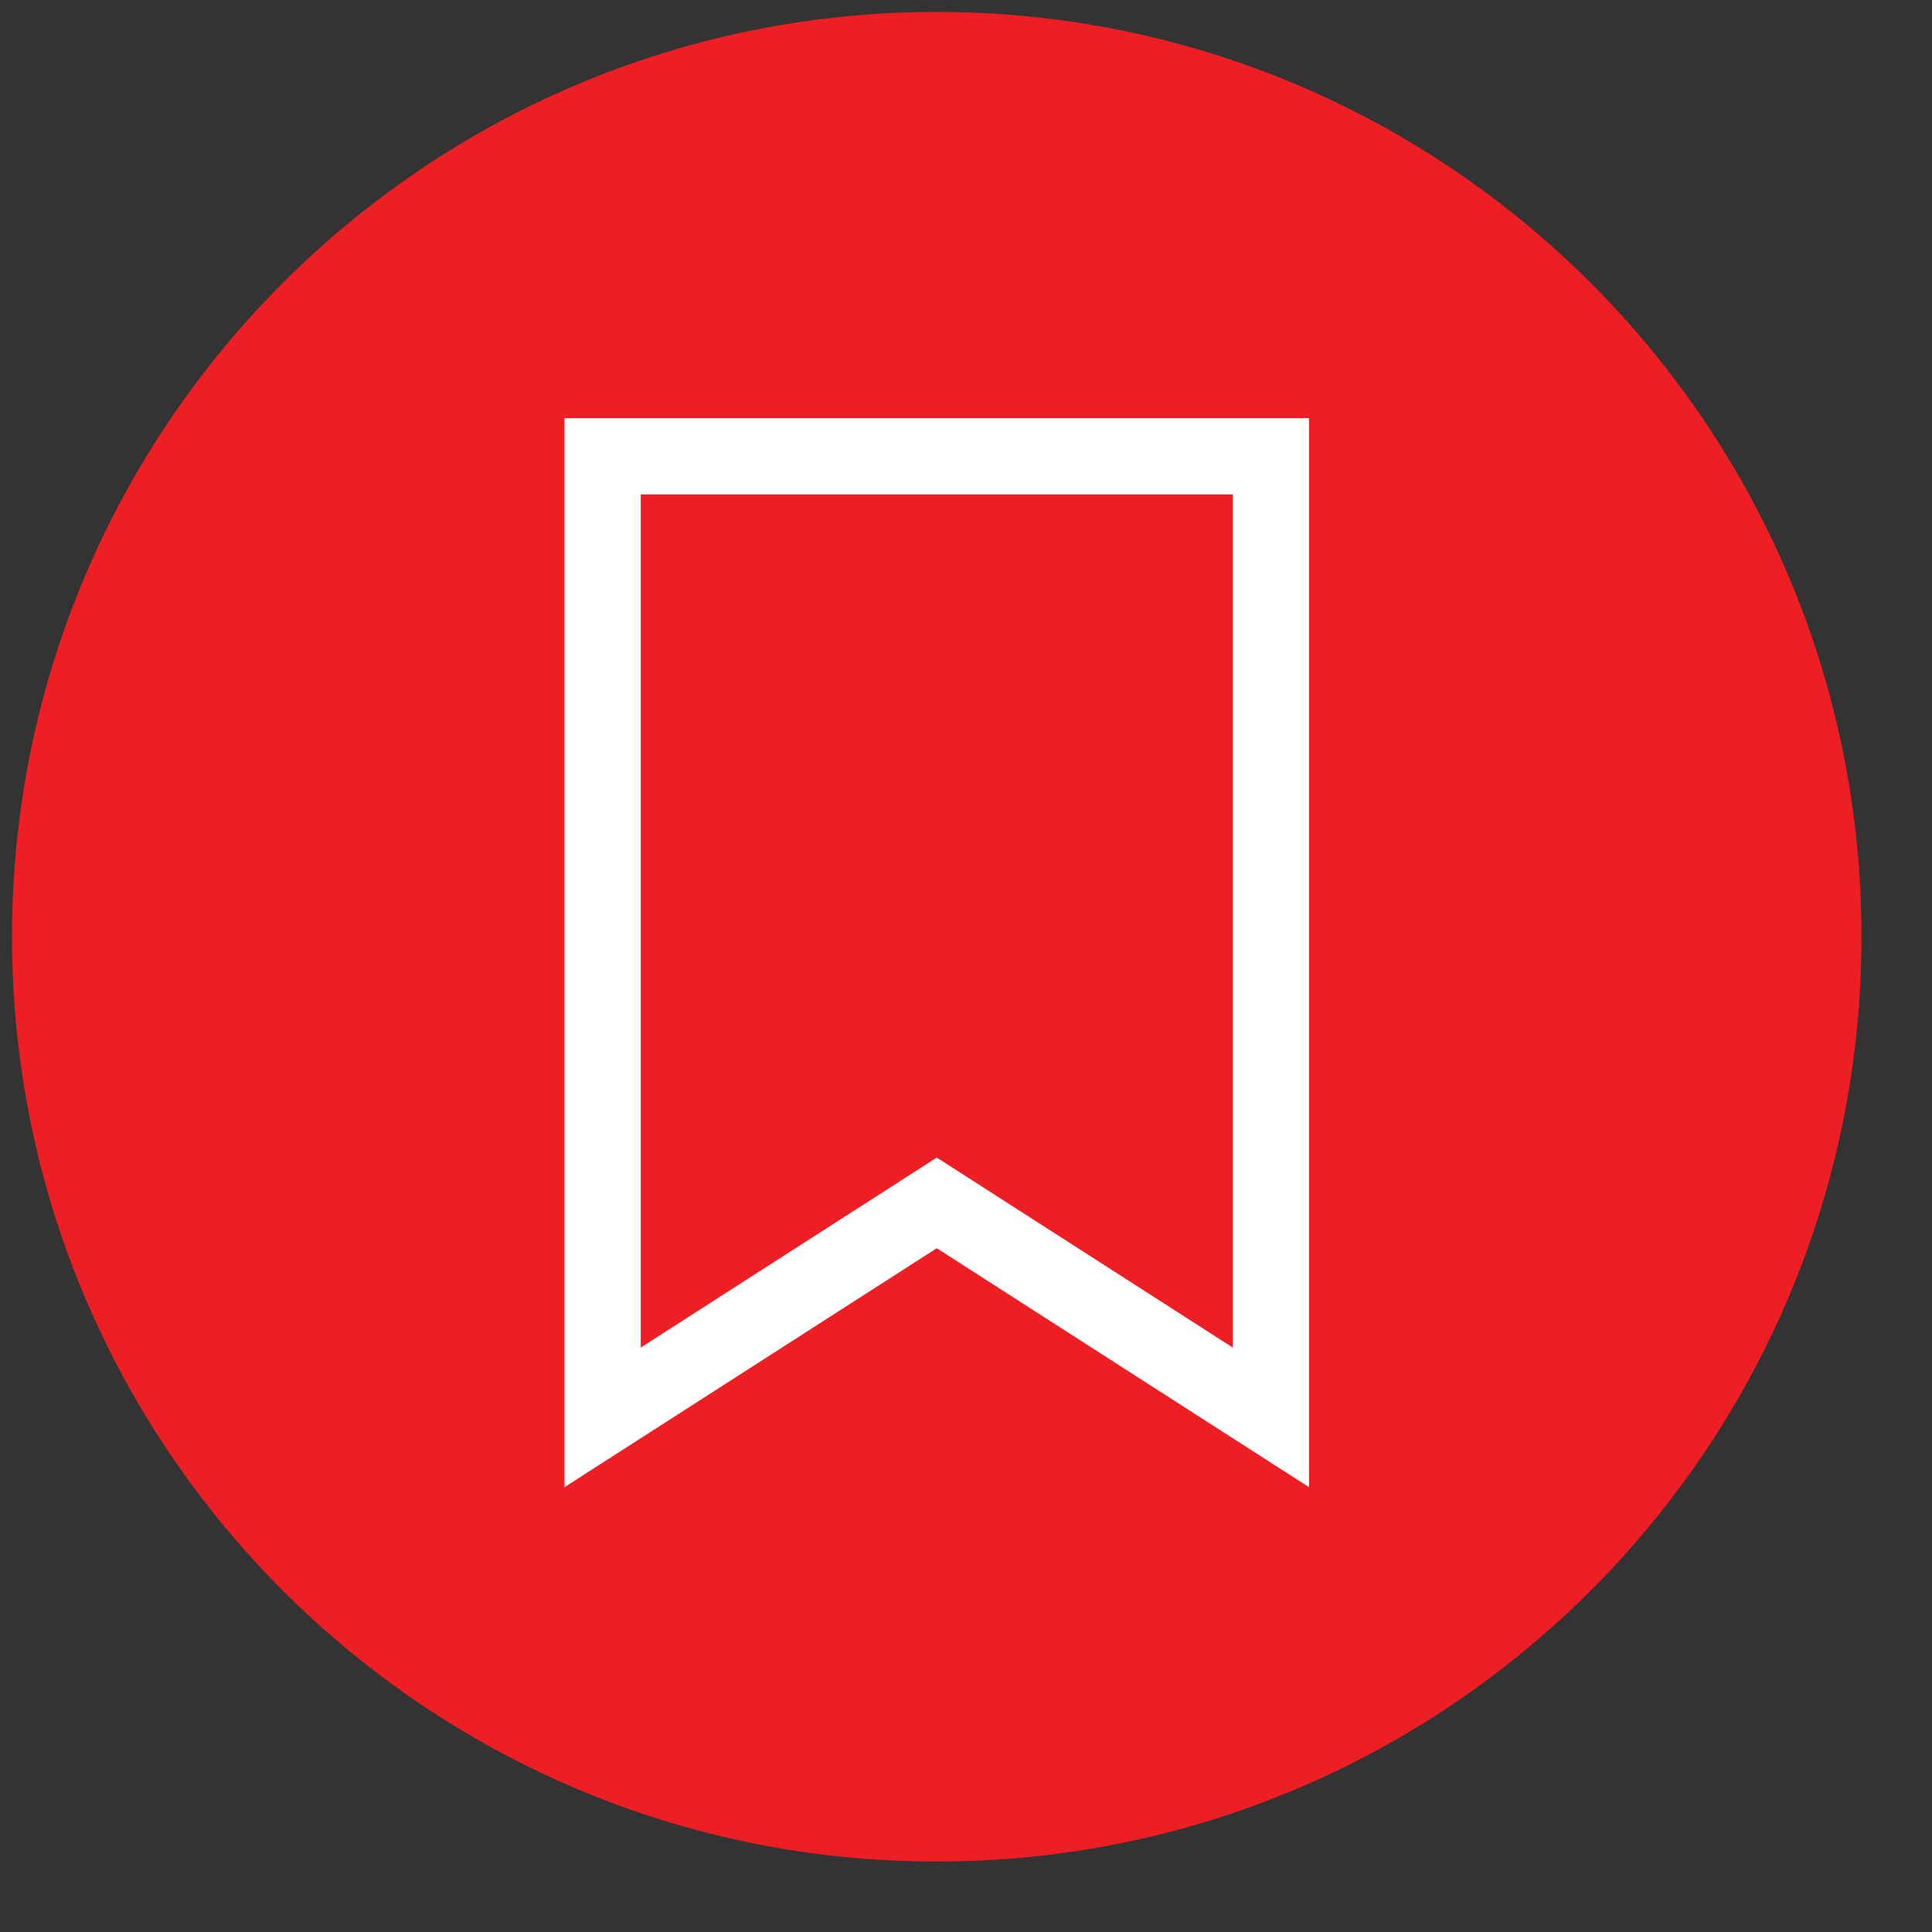 <?xml version="1.0" encoding="utf-8"?>
<!-- Generator: Adobe Illustrator 16.0.0, SVG Export Plug-In . SVG Version: 6.00 Build 0)  -->
<!DOCTYPE svg PUBLIC "-//W3C//DTD SVG 1.1//EN" "http://www.w3.org/Graphics/SVG/1.1/DTD/svg11.dtd">
<svg version="1.1" id="Layer_1" xmlns="http://www.w3.org/2000/svg" xmlns:xlink="http://www.w3.org/1999/xlink" x="0px" y="0px"
	 width="38px" height="38px" viewBox="0 0 38 38" enable-background="new 0 0 38 38" xml:space="preserve">
<rect x="0" y="0" width="38" height="38" fill="#333333" stroke="none"/>
<g>
	<g>
		<path fill="#ED1F24" d="M18.425,0.235C8.38,0.235,0.236,8.38,0.236,18.425c0,10.046,8.144,18.189,18.188,18.189
			s18.189-8.144,18.189-18.189C36.614,8.38,28.47,0.235,18.425,0.235z"/>
	</g>
</g>
<g>
	<g>
		<path fill="#FFFFFF" d="M25.747,29.251l-7.322-4.7l-7.322,4.7V8.224h14.645V29.251z M18.425,22.768l5.822,3.737V9.724H12.603
			v16.781L18.425,22.768z"/>
	</g>
</g>
</svg>
